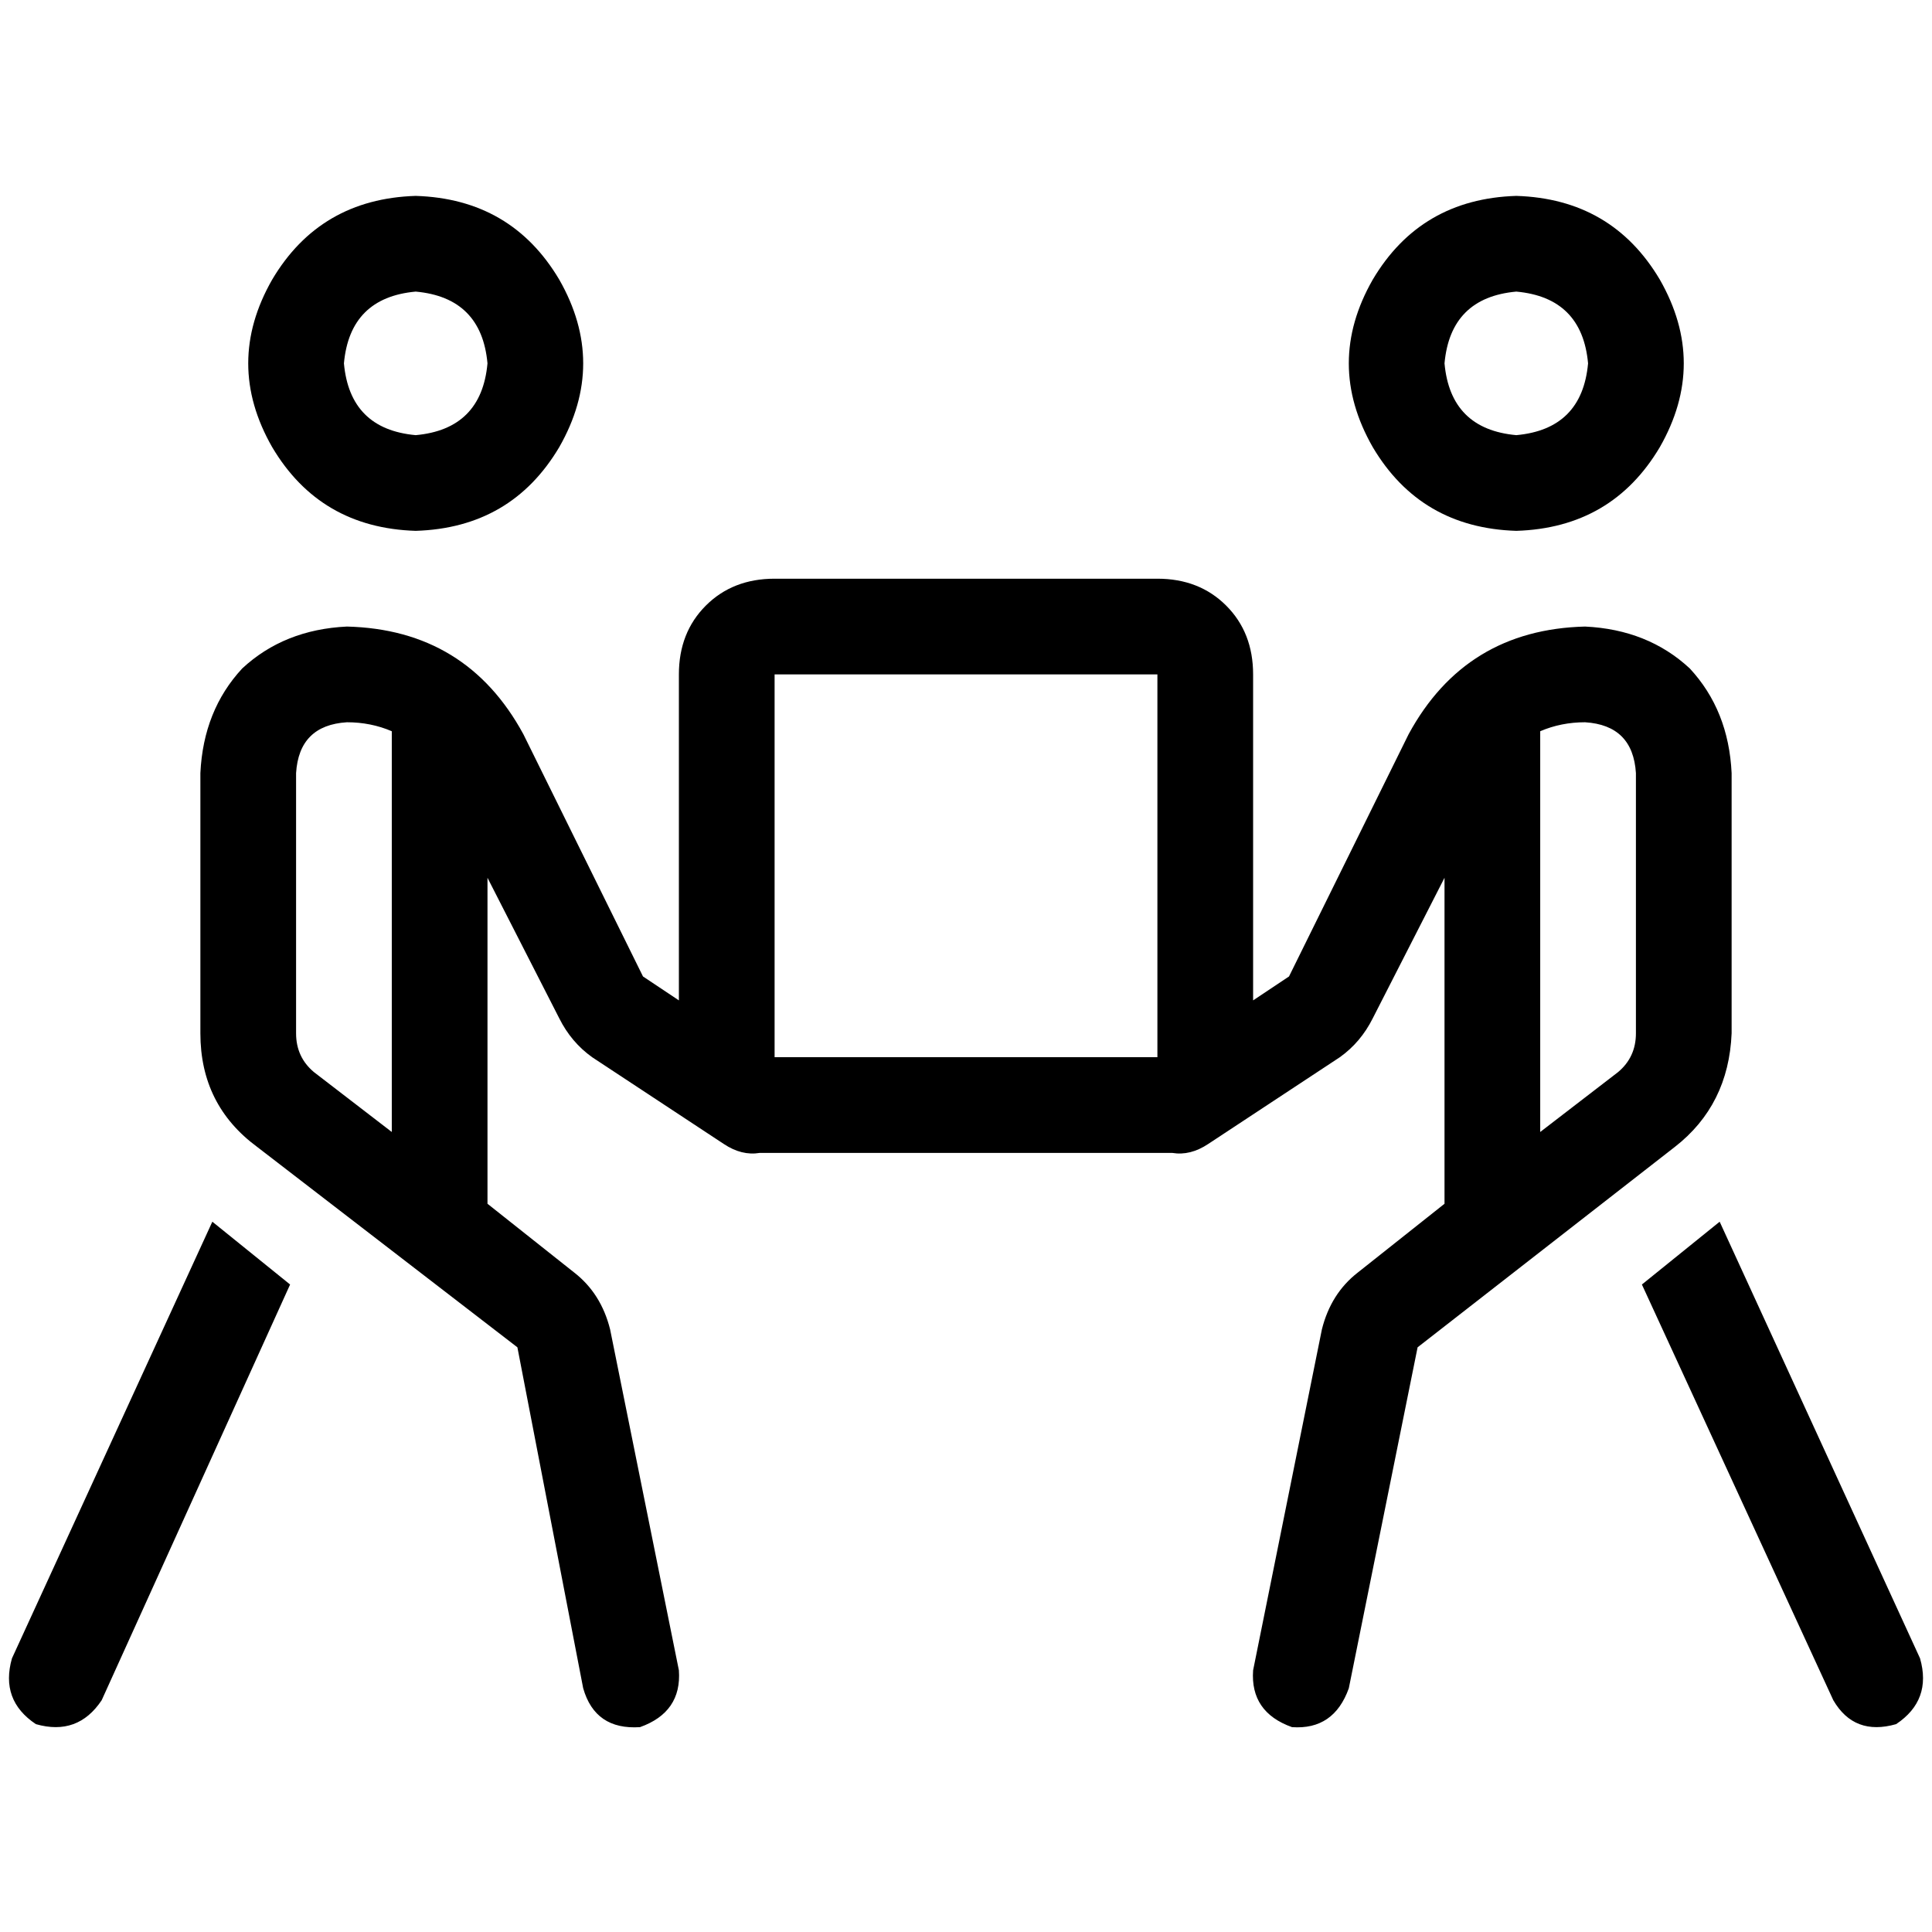 <svg xmlns="http://www.w3.org/2000/svg" viewBox="0 0 512 512">
  <path d="M 110.167 115.319 Q 127.604 113.734 129.189 96.297 Q 127.604 78.861 110.167 77.276 Q 92.731 78.861 91.146 96.297 Q 92.731 113.734 110.167 115.319 L 110.167 115.319 Z M 110.167 51.913 Q 135.529 52.706 148.211 74.105 Q 160.892 96.297 148.211 118.489 Q 135.529 139.889 110.167 140.681 Q 84.805 139.889 72.124 118.489 Q 59.443 96.297 72.124 74.105 Q 84.805 52.706 110.167 51.913 L 110.167 51.913 Z M 56.272 323.765 L 76.879 340.409 L 56.272 323.765 L 76.879 340.409 L 26.947 450.576 L 26.947 450.576 Q 20.607 460.087 9.511 456.916 Q 0 450.576 3.17 439.48 L 56.272 323.765 L 56.272 323.765 Z M 78.464 204.879 L 78.464 273.833 L 78.464 204.879 L 78.464 273.833 Q 78.464 280.173 83.22 284.136 L 103.827 299.988 L 103.827 299.988 L 103.827 193.783 L 103.827 193.783 Q 98.279 191.406 91.938 191.406 Q 79.257 192.198 78.464 204.879 L 78.464 204.879 Z M 148.211 269.87 L 129.189 232.619 L 148.211 269.87 L 129.189 232.619 L 129.189 319.009 L 129.189 319.009 L 152.173 337.238 L 152.173 337.238 Q 159.307 342.786 161.684 352.297 L 179.913 442.65 L 179.913 442.65 Q 180.706 453.746 169.61 457.709 Q 157.721 458.502 154.551 447.406 L 137.115 357.053 L 137.115 357.053 L 68.161 303.95 L 68.161 303.95 Q 53.102 292.854 53.102 273.833 L 53.102 204.879 L 53.102 204.879 Q 53.895 188.235 64.198 177.139 Q 75.294 166.836 91.938 166.043 Q 123.641 166.836 138.7 194.576 L 170.402 258.774 L 170.402 258.774 L 179.913 265.115 L 179.913 265.115 L 179.913 178.724 L 179.913 178.724 Q 179.913 167.628 187.046 160.495 Q 194.18 153.362 205.276 153.362 L 306.724 153.362 L 306.724 153.362 Q 317.82 153.362 324.954 160.495 Q 332.087 167.628 332.087 178.724 L 332.087 265.115 L 332.087 265.115 L 341.598 258.774 L 341.598 258.774 L 373.3 194.576 L 373.3 194.576 Q 388.359 166.836 420.062 166.043 Q 436.706 166.836 447.802 177.139 Q 458.105 188.235 458.898 204.879 L 458.898 273.833 L 458.898 273.833 Q 458.105 292.854 443.839 303.95 L 375.678 357.053 L 375.678 357.053 L 357.449 447.406 L 357.449 447.406 Q 353.486 458.502 342.39 457.709 Q 331.294 453.746 332.087 442.65 L 350.316 352.297 L 350.316 352.297 Q 352.693 342.786 359.827 337.238 L 382.811 319.009 L 382.811 319.009 L 382.811 232.619 L 382.811 232.619 L 363.789 269.87 L 363.789 269.87 Q 360.619 276.211 355.071 280.173 L 320.198 303.158 L 320.198 303.158 Q 315.443 306.328 310.687 305.536 Q 308.31 305.536 306.724 305.536 L 205.276 305.536 L 205.276 305.536 Q 203.69 305.536 201.313 305.536 Q 196.557 306.328 191.802 303.158 L 156.929 280.173 L 156.929 280.173 Q 151.381 276.211 148.211 269.87 L 148.211 269.87 Z M 401.833 115.319 Q 419.269 113.734 420.854 96.297 Q 419.269 78.861 401.833 77.276 Q 384.396 78.861 382.811 96.297 Q 384.396 113.734 401.833 115.319 L 401.833 115.319 Z M 401.833 51.913 Q 427.195 52.706 439.876 74.105 Q 452.557 96.297 439.876 118.489 Q 427.195 139.889 401.833 140.681 Q 376.471 139.889 363.789 118.489 Q 351.108 96.297 363.789 74.105 Q 376.471 52.706 401.833 51.913 L 401.833 51.913 Z M 455.728 323.765 L 508.83 439.48 L 455.728 323.765 L 508.83 439.48 Q 512 450.576 502.489 456.916 Q 491.393 460.087 485.845 450.576 L 435.121 340.409 L 435.121 340.409 L 455.728 323.765 L 455.728 323.765 Z M 433.536 204.879 Q 432.743 192.198 420.062 191.406 Q 413.721 191.406 408.173 193.783 L 408.173 299.988 L 408.173 299.988 L 428.78 284.136 L 428.78 284.136 Q 433.536 280.173 433.536 273.833 L 433.536 204.879 L 433.536 204.879 Z M 205.276 178.724 L 205.276 280.173 L 205.276 178.724 L 205.276 280.173 L 306.724 280.173 L 306.724 280.173 L 306.724 178.724 L 306.724 178.724 L 205.276 178.724 L 205.276 178.724 Z" />
</svg>